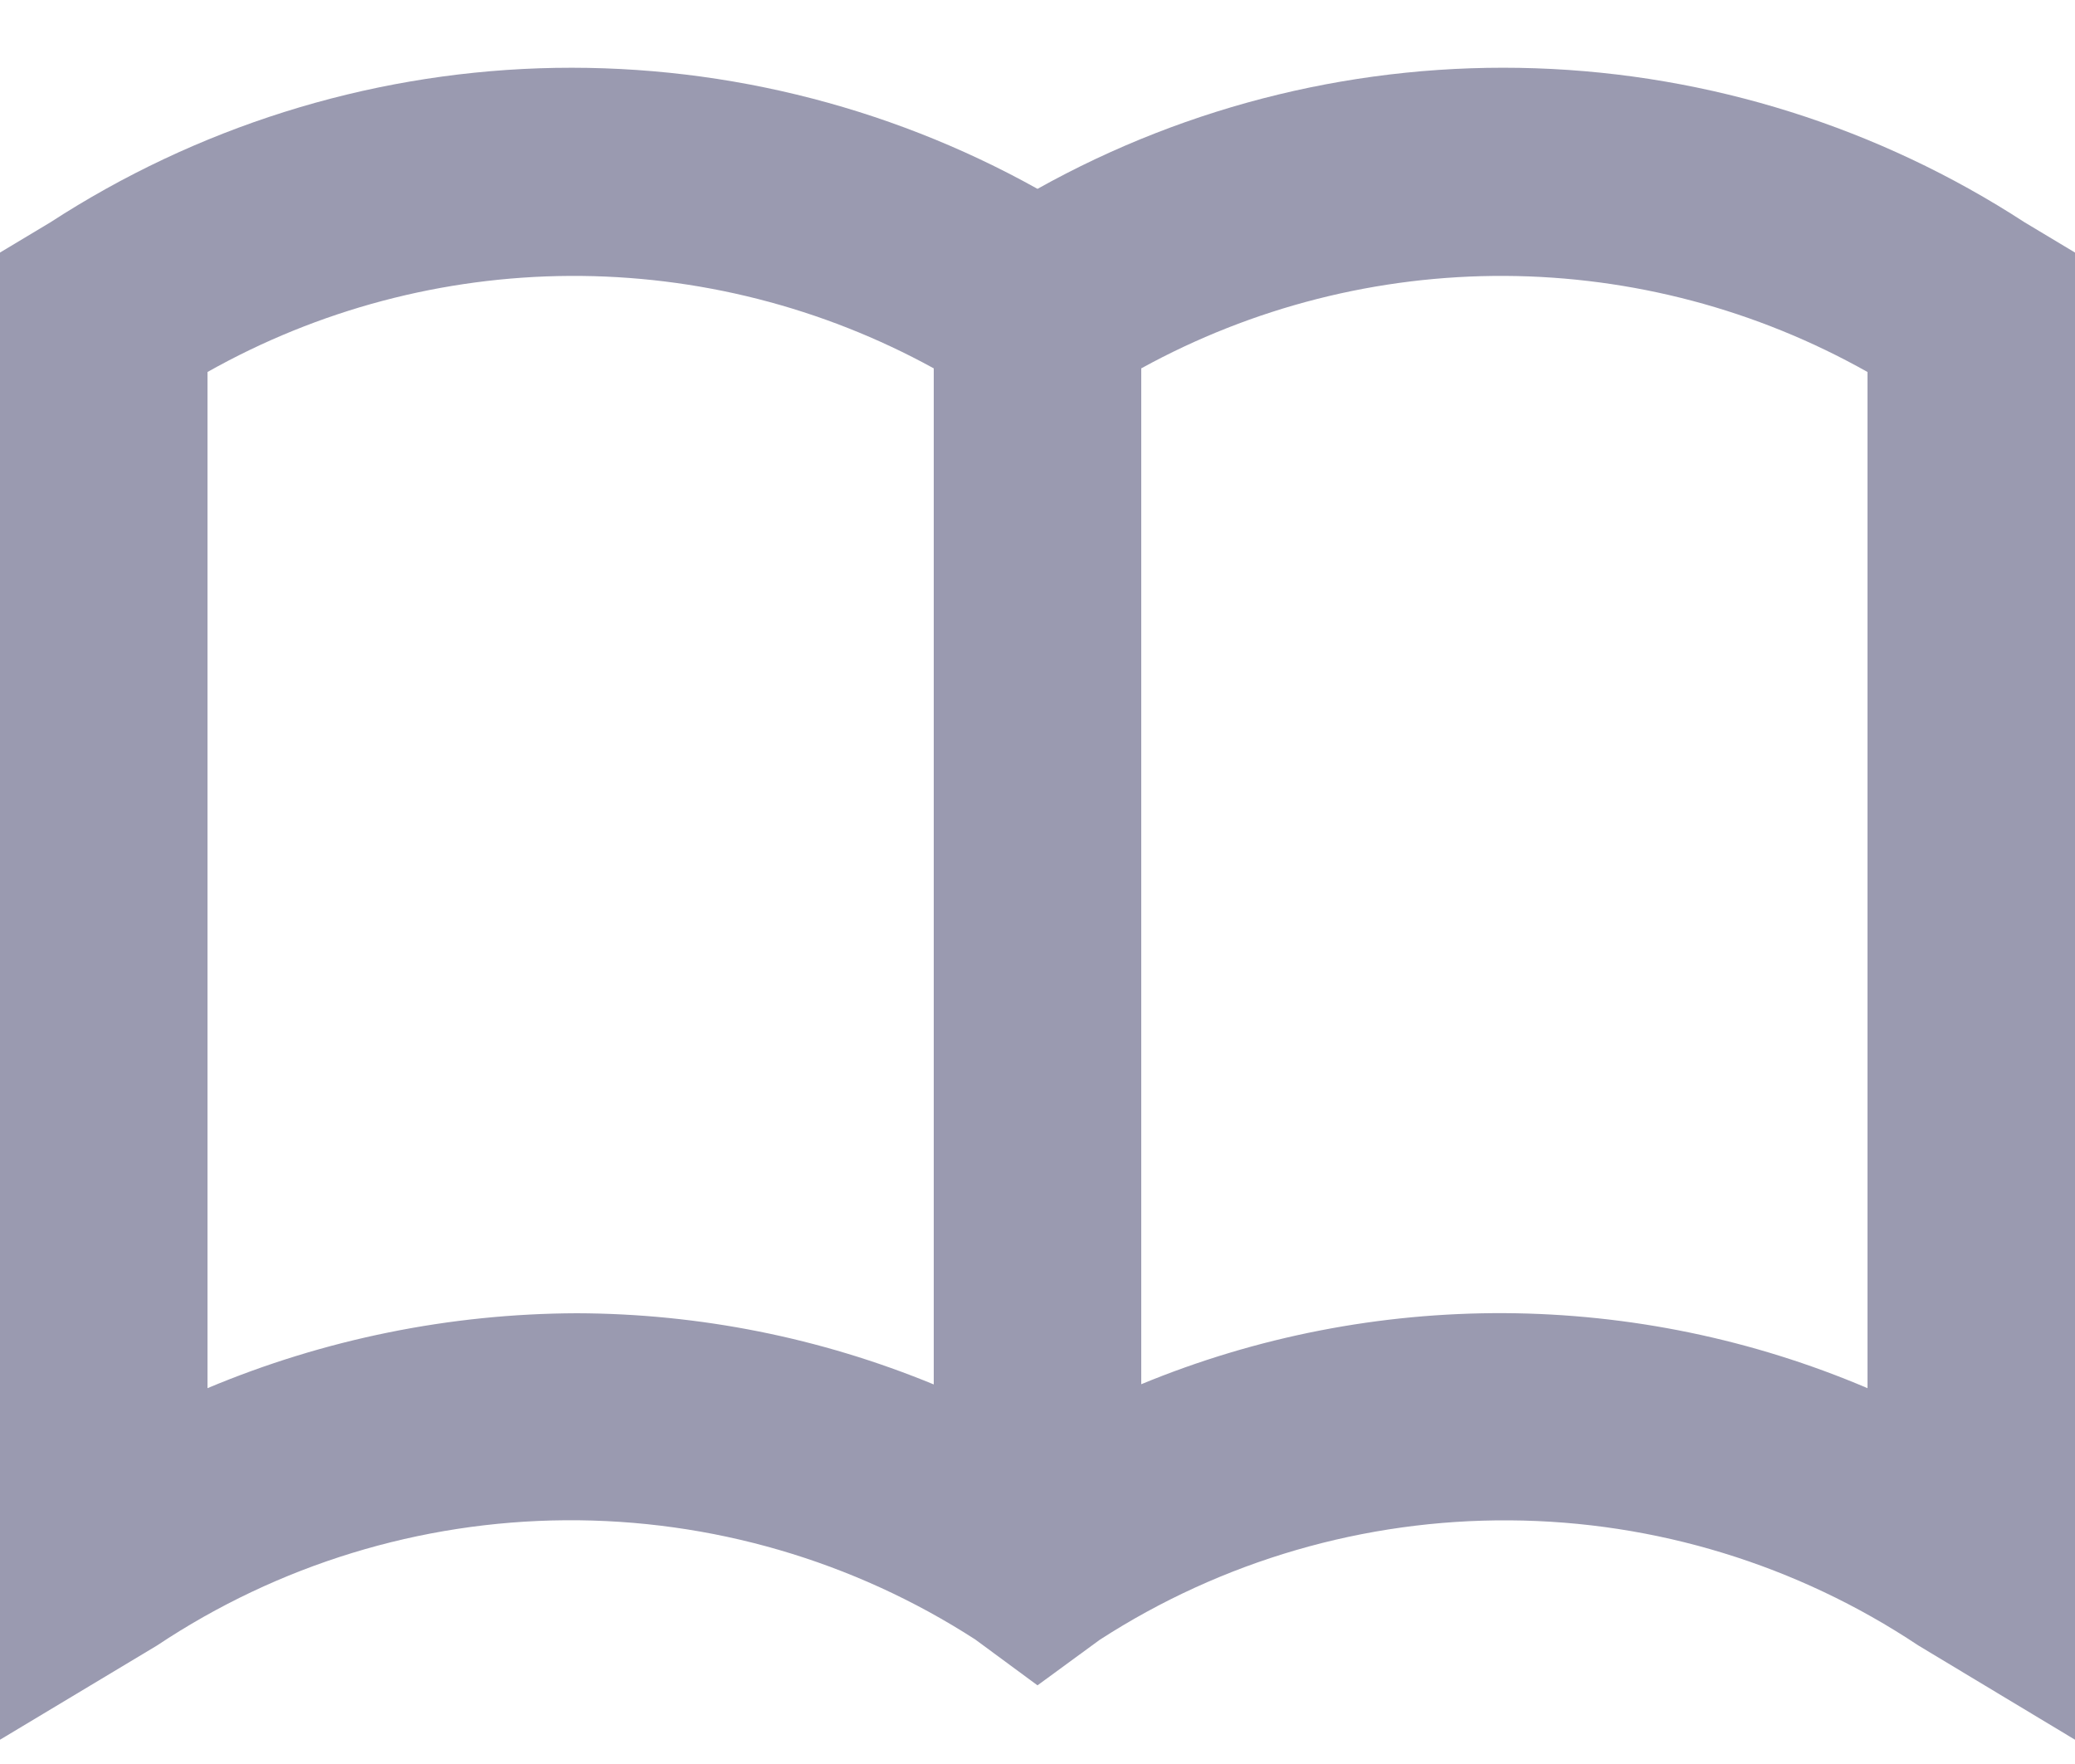<svg width="20" height="17" viewBox="0 0 20 17" fill="none" xmlns="http://www.w3.org/2000/svg">
<path d="M19.515 2.143C18.108 1.228 16.479 0.715 14.802 0.658C13.126 0.601 11.465 1.002 10 1.82C8.535 1.003 6.874 0.602 5.198 0.658C3.521 0.715 1.892 1.229 0.485 2.143L0 2.434V16.766L1.515 15.857C2.681 15.08 4.048 14.661 5.449 14.651C6.85 14.641 8.223 15.04 9.4 15.8L10 16.242L10.6 15.803C11.777 15.042 13.151 14.642 14.553 14.652C15.954 14.661 17.322 15.08 18.489 15.857L20 16.766V2.434L19.515 2.143ZM5.559 12.656C4.337 12.66 3.127 12.905 2 13.378V3.585C3.067 2.984 4.271 2.665 5.495 2.659C6.72 2.653 7.927 2.96 9 3.55V13.342C7.908 12.892 6.74 12.659 5.559 12.656ZM18 13.378C16.894 12.907 15.706 12.662 14.504 12.655C13.302 12.649 12.111 12.881 11 13.34V3.55C12.073 2.96 13.28 2.653 14.505 2.659C15.729 2.665 16.933 2.984 18 3.585V13.378Z" fill="#9A9AB0"/>
</svg>
